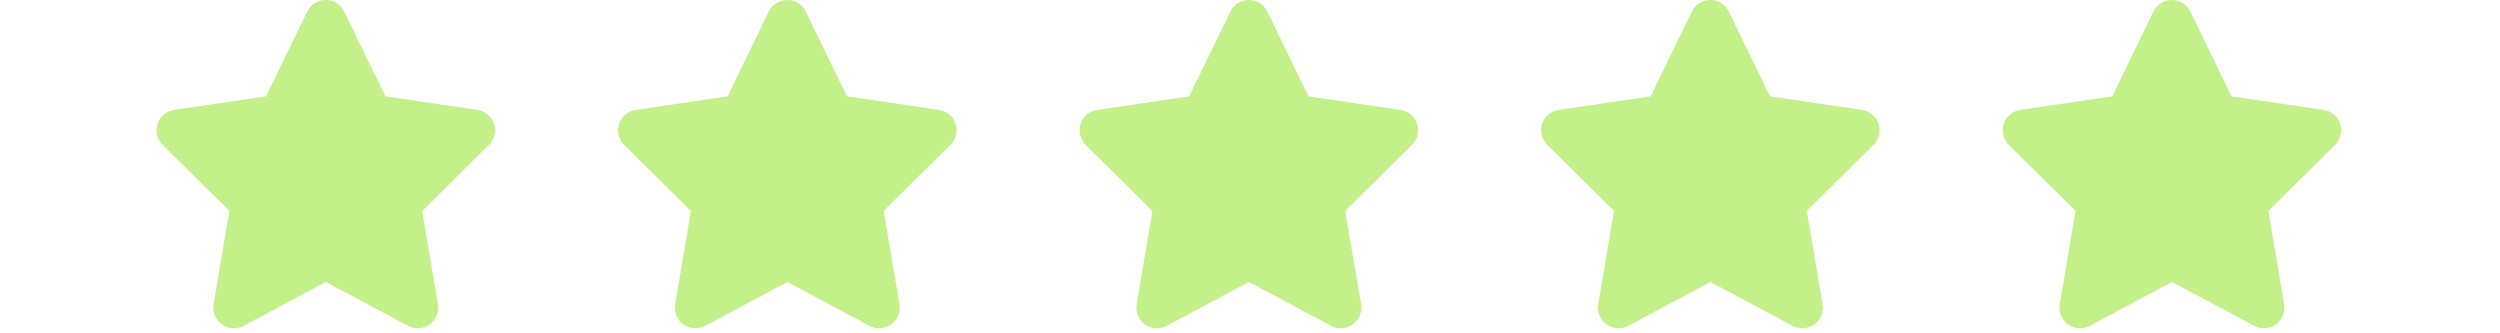 <svg width="150" height="20" viewBox="0 0 173 26" fill="none" xmlns="http://www.w3.org/2000/svg">
<g clip-path="url(#clip0_41_41)">
<path d="M159.845 0.9C159.58 0.35 159.02 0 158.405 0C157.79 0 157.235 0.35 156.965 0.9L153.75 7.515L146.57 8.575C145.97 8.665 145.47 9.085 145.285 9.66C145.1 10.235 145.25 10.87 145.68 11.295L150.89 16.45L149.66 23.735C149.56 24.335 149.81 24.945 150.305 25.3C150.8 25.655 151.455 25.7 151.995 25.415L158.41 21.99L164.825 25.415C165.365 25.7 166.02 25.66 166.515 25.3C167.01 24.94 167.26 24.335 167.16 23.735L165.925 16.45L171.135 11.295C171.565 10.87 171.72 10.235 171.53 9.66C171.34 9.085 170.845 8.665 170.245 8.575L163.06 7.515L159.845 0.9Z" fill="#C3F089"/>
</g>
<g clip-path="url(#clip1_41_41)">
<path d="M123.845 0.9C123.58 0.35 123.02 0 122.405 0C121.79 0 121.235 0.35 120.965 0.9L117.75 7.515L110.57 8.575C109.97 8.665 109.47 9.085 109.285 9.66C109.1 10.235 109.25 10.87 109.68 11.295L114.89 16.45L113.66 23.735C113.56 24.335 113.81 24.945 114.305 25.3C114.8 25.655 115.455 25.7 115.995 25.415L122.41 21.99L128.825 25.415C129.365 25.7 130.02 25.66 130.515 25.3C131.01 24.94 131.26 24.335 131.16 23.735L129.925 16.45L135.135 11.295C135.565 10.87 135.72 10.235 135.53 9.66C135.34 9.085 134.845 8.665 134.245 8.575L127.06 7.515L123.845 0.9Z" fill="#C3F089"/>
</g>
<g clip-path="url(#clip2_41_41)">
<path d="M87.845 0.9C87.58 0.35 87.02 0 86.405 0C85.79 0 85.235 0.35 84.965 0.9L81.75 7.515L74.57 8.575C73.97 8.665 73.47 9.085 73.285 9.66C73.1 10.235 73.25 10.87 73.68 11.295L78.89 16.45L77.66 23.735C77.56 24.335 77.81 24.945 78.305 25.3C78.8 25.655 79.455 25.7 79.995 25.415L86.41 21.99L92.825 25.415C93.365 25.7 94.02 25.66 94.515 25.3C95.01 24.94 95.26 24.335 95.16 23.735L93.925 16.45L99.135 11.295C99.565 10.87 99.72 10.235 99.53 9.66C99.34 9.085 98.845 8.665 98.245 8.575L91.06 7.515L87.845 0.9Z" fill="#C3F089"/>
</g>
<g clip-path="url(#clip3_41_41)">
<path d="M51.845 0.9C51.58 0.35 51.02 0 50.405 0C49.79 0 49.235 0.35 48.965 0.9L45.75 7.515L38.57 8.575C37.97 8.665 37.47 9.085 37.285 9.66C37.1 10.235 37.25 10.87 37.68 11.295L42.89 16.45L41.66 23.735C41.56 24.335 41.81 24.945 42.305 25.3C42.8 25.655 43.455 25.7 43.995 25.415L50.41 21.99L56.825 25.415C57.365 25.7 58.02 25.66 58.515 25.3C59.01 24.94 59.26 24.335 59.16 23.735L57.925 16.45L63.135 11.295C63.565 10.87 63.72 10.235 63.53 9.66C63.34 9.085 62.845 8.665 62.245 8.575L55.06 7.515L51.845 0.9Z" fill="#C3F089"/>
</g>
<g clip-path="url(#clip4_41_41)">
<path d="M15.845 0.9C15.58 0.35 15.02 0 14.405 0C13.79 0 13.235 0.35 12.965 0.9L9.75 7.515L2.57 8.575C1.97 8.665 1.47 9.085 1.285 9.66C1.1 10.235 1.25 10.87 1.68 11.295L6.89 16.45L5.66 23.735C5.56 24.335 5.81 24.945 6.305 25.3C6.8 25.655 7.455 25.7 7.995 25.415L14.41 21.99L20.825 25.415C21.365 25.7 22.02 25.66 22.515 25.3C23.01 24.94 23.26 24.335 23.16 23.735L21.925 16.45L27.135 11.295C27.565 10.87 27.72 10.235 27.53 9.66C27.34 9.085 26.845 8.665 26.245 8.575L19.06 7.515L15.845 0.9Z" fill="#C3F089"/>
</g>
<defs>
<clipPath id="clip0_41_41">
<rect width="28.8" height="25.6" fill="white" transform="translate(144)"/>
</clipPath>
<clipPath id="clip1_41_41">
<rect width="28.8" height="25.6" fill="white" transform="translate(108)"/>
</clipPath>
<clipPath id="clip2_41_41">
<rect width="28.8" height="25.6" fill="white" transform="translate(72)"/>
</clipPath>
<clipPath id="clip3_41_41">
<rect width="28.8" height="25.6" fill="white" transform="translate(36)"/>
</clipPath>
<clipPath id="clip4_41_41">
<rect width="28.8" height="25.6" fill="white"/>
</clipPath>
</defs>
</svg>

